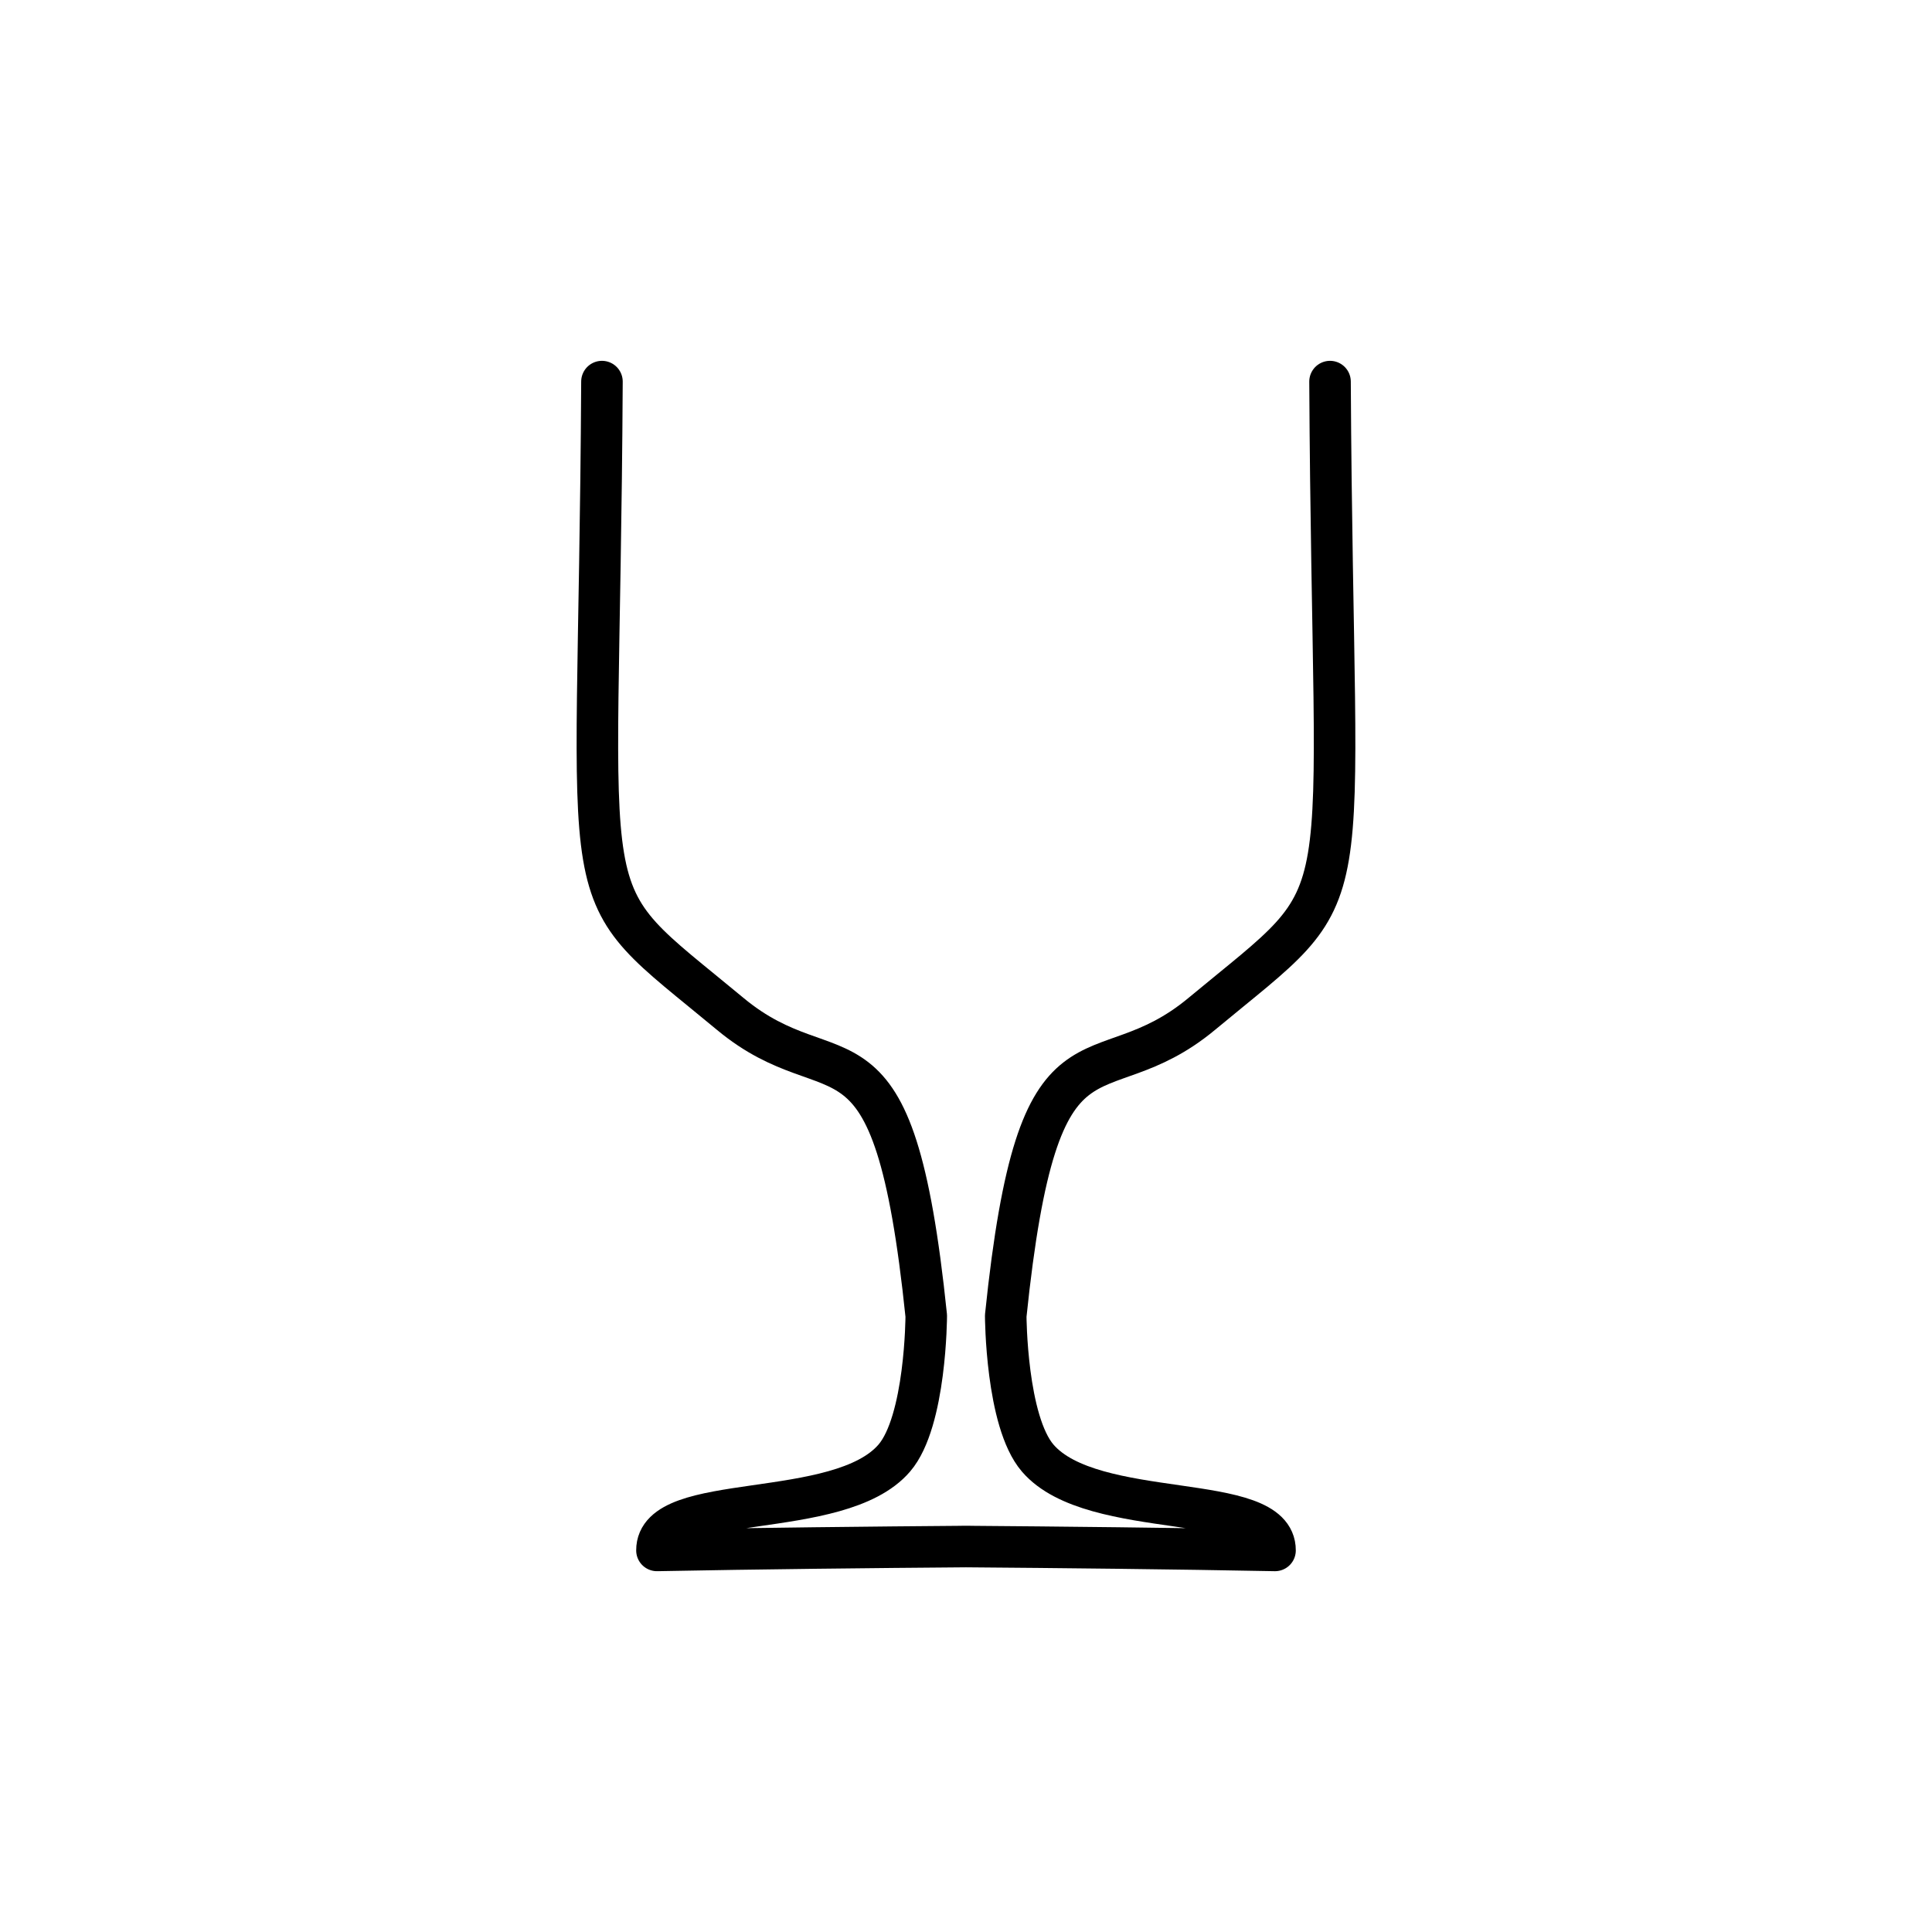 <?xml version="1.0" encoding="UTF-8" standalone="no"?>
<!-- Created with Inkscape (http://www.inkscape.org/) -->

<svg
   version="1.1"
   id="svg41"
   width="102.327"
   height="102.327"
   viewBox="0 0 102.327 102.327"
   sodipodi:docname="cocktail_glass.svg"
   inkscape:version="1.1.2 (b8e25be8, 2022-02-05)"
   xmlns:inkscape="http://www.inkscape.org/namespaces/inkscape"
   xmlns:sodipodi="http://sodipodi.sourceforge.net/DTD/sodipodi-0.dtd"
   xmlns="http://www.w3.org/2000/svg"
   xmlns:svg="http://www.w3.org/2000/svg">
  <defs
     id="defs45">
    <inkscape:path-effect
       effect="mirror_symmetry"
       start_point="90.923,67.597"
       end_point="90.923,149.238"
       center_point="90.923,108.417"
       id="path-effect9362"
       is_visible="true"
       lpeversion="1.1"
       mode="free"
       discard_orig_path="false"
       fuse_paths="false"
       oposite_fuse="false"
       split_items="false"
       split_open="false" />
  </defs>
  <sodipodi:namedview
     id="namedview43"
     pagecolor="#505050"
     bordercolor="#eeeeee"
     borderopacity="1"
     inkscape:pageshadow="0"
     inkscape:pageopacity="0"
     inkscape:pagecheckerboard="0"
     showgrid="false"
     inkscape:zoom="2.5767182"
     inkscape:cx="-16.687894"
     inkscape:cy="64.811123"
     inkscape:window-width="954"
     inkscape:window-height="1080"
     inkscape:window-x="0"
     inkscape:window-y="0"
     inkscape:window-maximized="0"
     inkscape:current-layer="g9358" />
  <g
     inkscape:groupmode="layer"
     id="g9358"
     inkscape:label="Cocktail Glass"
     transform="translate(-304.472,-399.454)">
    <path
       style="display:inline;fill:none;stroke:#000000;stroke-width:2.2;stroke-linecap:round;stroke-linejoin:round;stroke-miterlimit:4;stroke-dasharray:none;stroke-opacity:1"
       d="m 71.642,87.469 c -0.156,29.609 -1.885,26.278 6.795,33.49 5.635,4.683 8.641,-0.849 10.381,15.99 0,0 -0.015,5.584 -1.694,7.536 -2.932,3.408 -12.586,1.716 -12.569,4.89 5.315,-0.103 11.433,-0.168 16.536,-0.207 M 110.204,87.469 c 0.156,29.609 1.885,26.278 -6.795,33.49 -5.635,4.683 -8.641,-0.849 -10.381,15.99 0,0 0.015,5.584 1.694,7.536 2.932,3.408 12.586,1.716 12.569,4.89 -5.315,-0.103 -11.433,-0.168 -16.536,-0.207"
       id="path9356"
       sodipodi:nodetypes="cscacc"
       inkscape:path-effect="#path-effect9362"
       inkscape:original-d="m 71.642121,87.469031 c -0.155526,29.608869 -1.885057,26.277599 6.794769,33.490189 5.635103,4.68256 8.640819,-0.84856 10.380601,15.98981 0,0 -0.01477,5.58399 -1.693774,7.53579 -2.9317,3.40802 -12.58644,1.71605 -12.568573,4.89043 5.315461,-0.10285 11.433396,-0.16838 16.536274,-0.20728"
       transform="translate(264.712,332.196)" />
  </g>
</svg>
